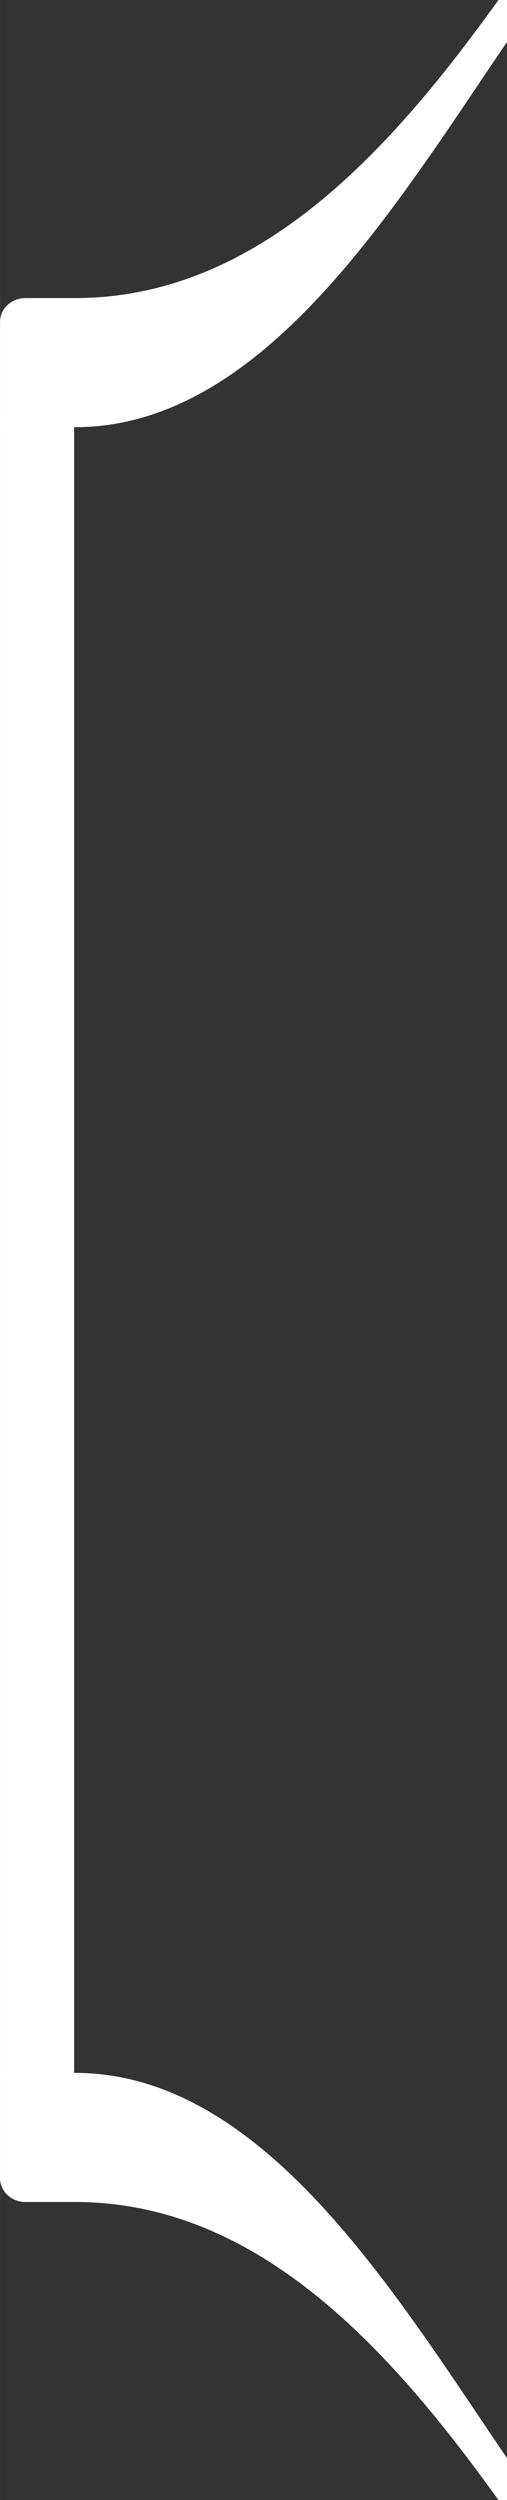 <?xml version="1.0" encoding="UTF-8" standalone="no"?>
<svg
   version="1.2"
   width="5.411mm"
   height="26.677mm"
   viewBox="0 0 3.079 15.181"
   id="svg340"
   xmlns="http://www.w3.org/2000/svg"
   xmlns:svg="http://www.w3.org/2000/svg">
  <rect x="0" y="0" width="3.079" height="15.181" fill="#333333" stroke="none"/>
  <defs
     id="defs340" />
  <style
     type="text/css"
     id="style1"><![CDATA[
tspan { white-space: pre; }
]]></style>
  <!-- Page: 1/1 -->
  <g
     id="g342"
     transform="translate(-205.969,2.108)"
     style="fill:#ffffff">
    <g
       transform="translate(205.969,0.094)"
       id="g281-4"
       style="fill:#ffffff">
      <path
         transform="scale(0.007,-0.007)"
         d="m 0,-56 v 91 c 0,12 10,21 22,21 h 43 c 164,0 281,136 377,272 10,14 32,-1 22,-15 C 361,168 242,-56 65,-56 Z"
         fill="currentColor"
         id="path280-0"
         style="fill:#ffffff" />
    </g>
    <g
       transform="translate(205.969,10.871)"
       id="g282-1"
       style="fill:#ffffff">
      <path
         transform="scale(0.007,-0.007)"
         d="m 0,56 h 65 c 177,0 296,-224 399,-369 10,-14 -12,-29 -22,-15 C 346,-192 229,-56 65,-56 H 22 c -12,0 -22,9 -22,21 z"
         fill="currentColor"
         id="path281-7"
         style="fill:#ffffff" />
    </g>
    <rect
       x="205.969"
       y="0.42"
       width="0.45"
       height="10.088"
       ry="0"
       fill="currentColor"
       id="rect282-1"
       style="stroke-width:1.217;fill:#ffffff" />
  </g>
</svg>
